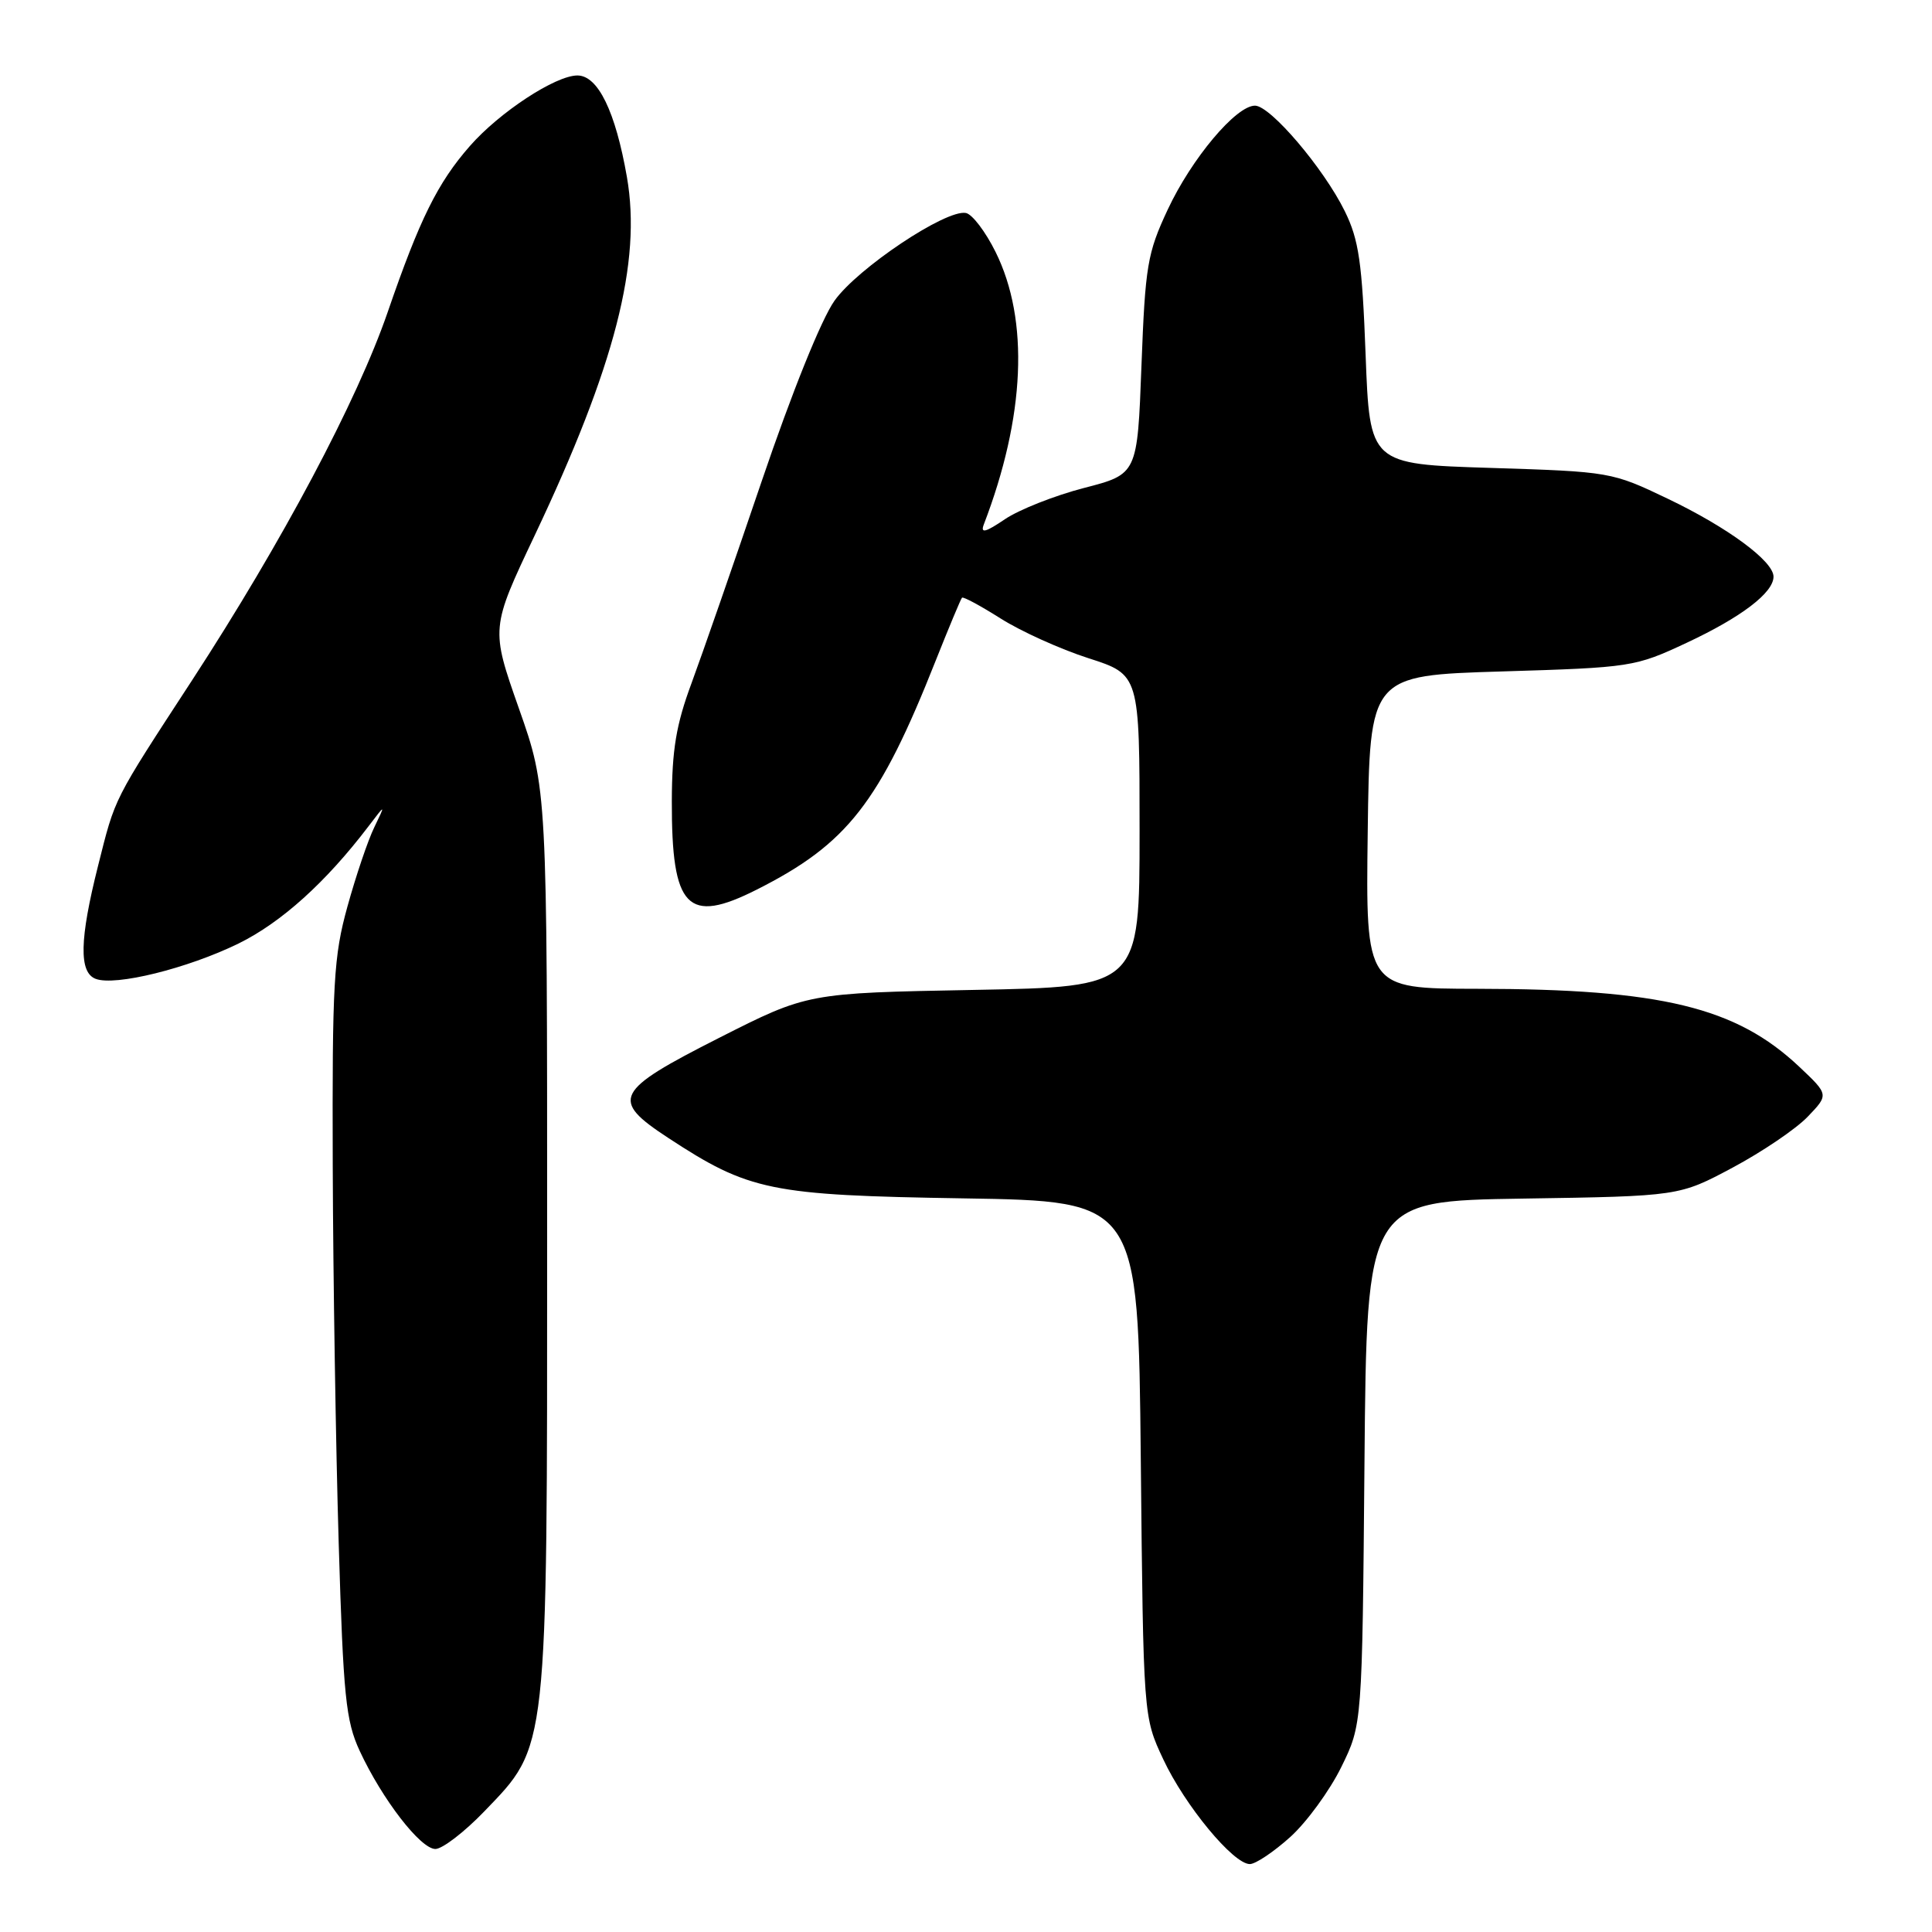 <?xml version="1.0" encoding="UTF-8" standalone="no"?>
<!DOCTYPE svg PUBLIC "-//W3C//DTD SVG 1.1//EN" "http://www.w3.org/Graphics/SVG/1.1/DTD/svg11.dtd" >
<svg xmlns="http://www.w3.org/2000/svg" xmlns:xlink="http://www.w3.org/1999/xlink" version="1.1" viewBox="0 0 256 256">
 <g >
 <path fill="currentColor"
d=" M 170.97 243.41 C 173.15 241.44 176.19 237.27 177.72 234.16 C 180.50 228.50 180.50 228.50 180.80 193.82 C 181.10 159.14 181.10 159.14 201.80 158.82 C 222.50 158.50 222.50 158.50 229.61 154.70 C 233.52 152.61 237.99 149.58 239.53 147.97 C 242.33 145.05 242.33 145.05 238.41 141.35 C 230.03 133.45 220.14 131.05 195.73 131.02 C 180.96 131.00 180.96 131.00 181.23 110.25 C 181.50 89.50 181.50 89.50 199.00 88.97 C 216.16 88.45 216.64 88.38 223.48 85.18 C 230.73 81.79 235.00 78.54 235.00 76.41 C 235.00 74.36 228.94 69.89 221.00 66.09 C 213.57 62.53 213.35 62.50 197.50 62.00 C 181.50 61.50 181.50 61.50 180.95 47.00 C 180.49 34.78 180.06 31.79 178.20 28.00 C 175.41 22.32 168.34 14.00 166.29 14.00 C 163.78 14.00 157.89 21.01 154.73 27.77 C 152.03 33.54 151.75 35.21 151.25 48.44 C 150.71 62.83 150.71 62.83 143.63 64.66 C 139.73 65.67 135.01 67.54 133.14 68.81 C 130.60 70.53 129.90 70.72 130.35 69.52 C 135.84 55.22 136.40 42.42 131.92 33.39 C 130.59 30.70 128.82 28.37 127.98 28.22 C 125.32 27.73 113.65 35.53 110.58 39.84 C 108.84 42.28 104.93 51.99 100.94 63.73 C 97.25 74.60 93.06 86.65 91.64 90.50 C 89.59 96.02 89.04 99.34 89.02 106.18 C 88.99 120.37 91.07 122.53 100.29 117.87 C 112.28 111.82 116.52 106.40 124.00 87.50 C 125.75 83.10 127.31 79.36 127.47 79.20 C 127.64 79.03 129.94 80.28 132.60 81.96 C 135.25 83.64 140.48 86.01 144.21 87.21 C 151.00 89.39 151.00 89.39 151.00 110.08 C 151.00 130.76 151.00 130.76 129.00 131.17 C 107.01 131.58 107.01 131.58 95.25 137.54 C 81.41 144.56 80.82 145.71 88.50 150.75 C 99.27 157.81 102.03 158.38 127.66 158.79 C 150.82 159.16 150.82 159.16 151.16 193.33 C 151.50 227.50 151.50 227.50 154.14 233.12 C 157.01 239.25 163.42 247.00 165.61 247.00 C 166.37 247.00 168.78 245.38 170.97 243.41 Z  M 64.14 240.05 C 72.65 231.22 72.50 232.62 72.50 164.00 C 72.50 104.50 72.50 104.50 68.76 93.88 C 65.02 83.25 65.02 83.25 70.88 70.88 C 81.50 48.45 85.03 34.73 83.07 23.46 C 81.55 14.75 79.23 10.00 76.51 10.00 C 73.61 10.00 66.18 14.87 62.26 19.35 C 57.99 24.22 55.61 29.03 51.38 41.33 C 47.32 53.12 37.40 71.79 25.47 90.11 C 14.90 106.33 15.31 105.51 12.99 114.74 C 10.54 124.46 10.44 128.85 12.67 129.70 C 15.26 130.70 24.87 128.32 31.61 125.02 C 37.28 122.23 43.17 116.92 48.82 109.50 C 51.10 106.50 51.10 106.50 49.59 109.63 C 48.75 111.35 47.16 116.06 46.04 120.11 C 44.21 126.72 44.01 130.19 44.09 154.48 C 44.14 169.34 44.50 191.85 44.88 204.50 C 45.49 224.82 45.82 228.02 47.66 232.00 C 50.63 238.40 55.72 245.00 57.69 245.00 C 58.61 245.00 61.52 242.77 64.14 240.05 Z "/>
</g>
</svg>